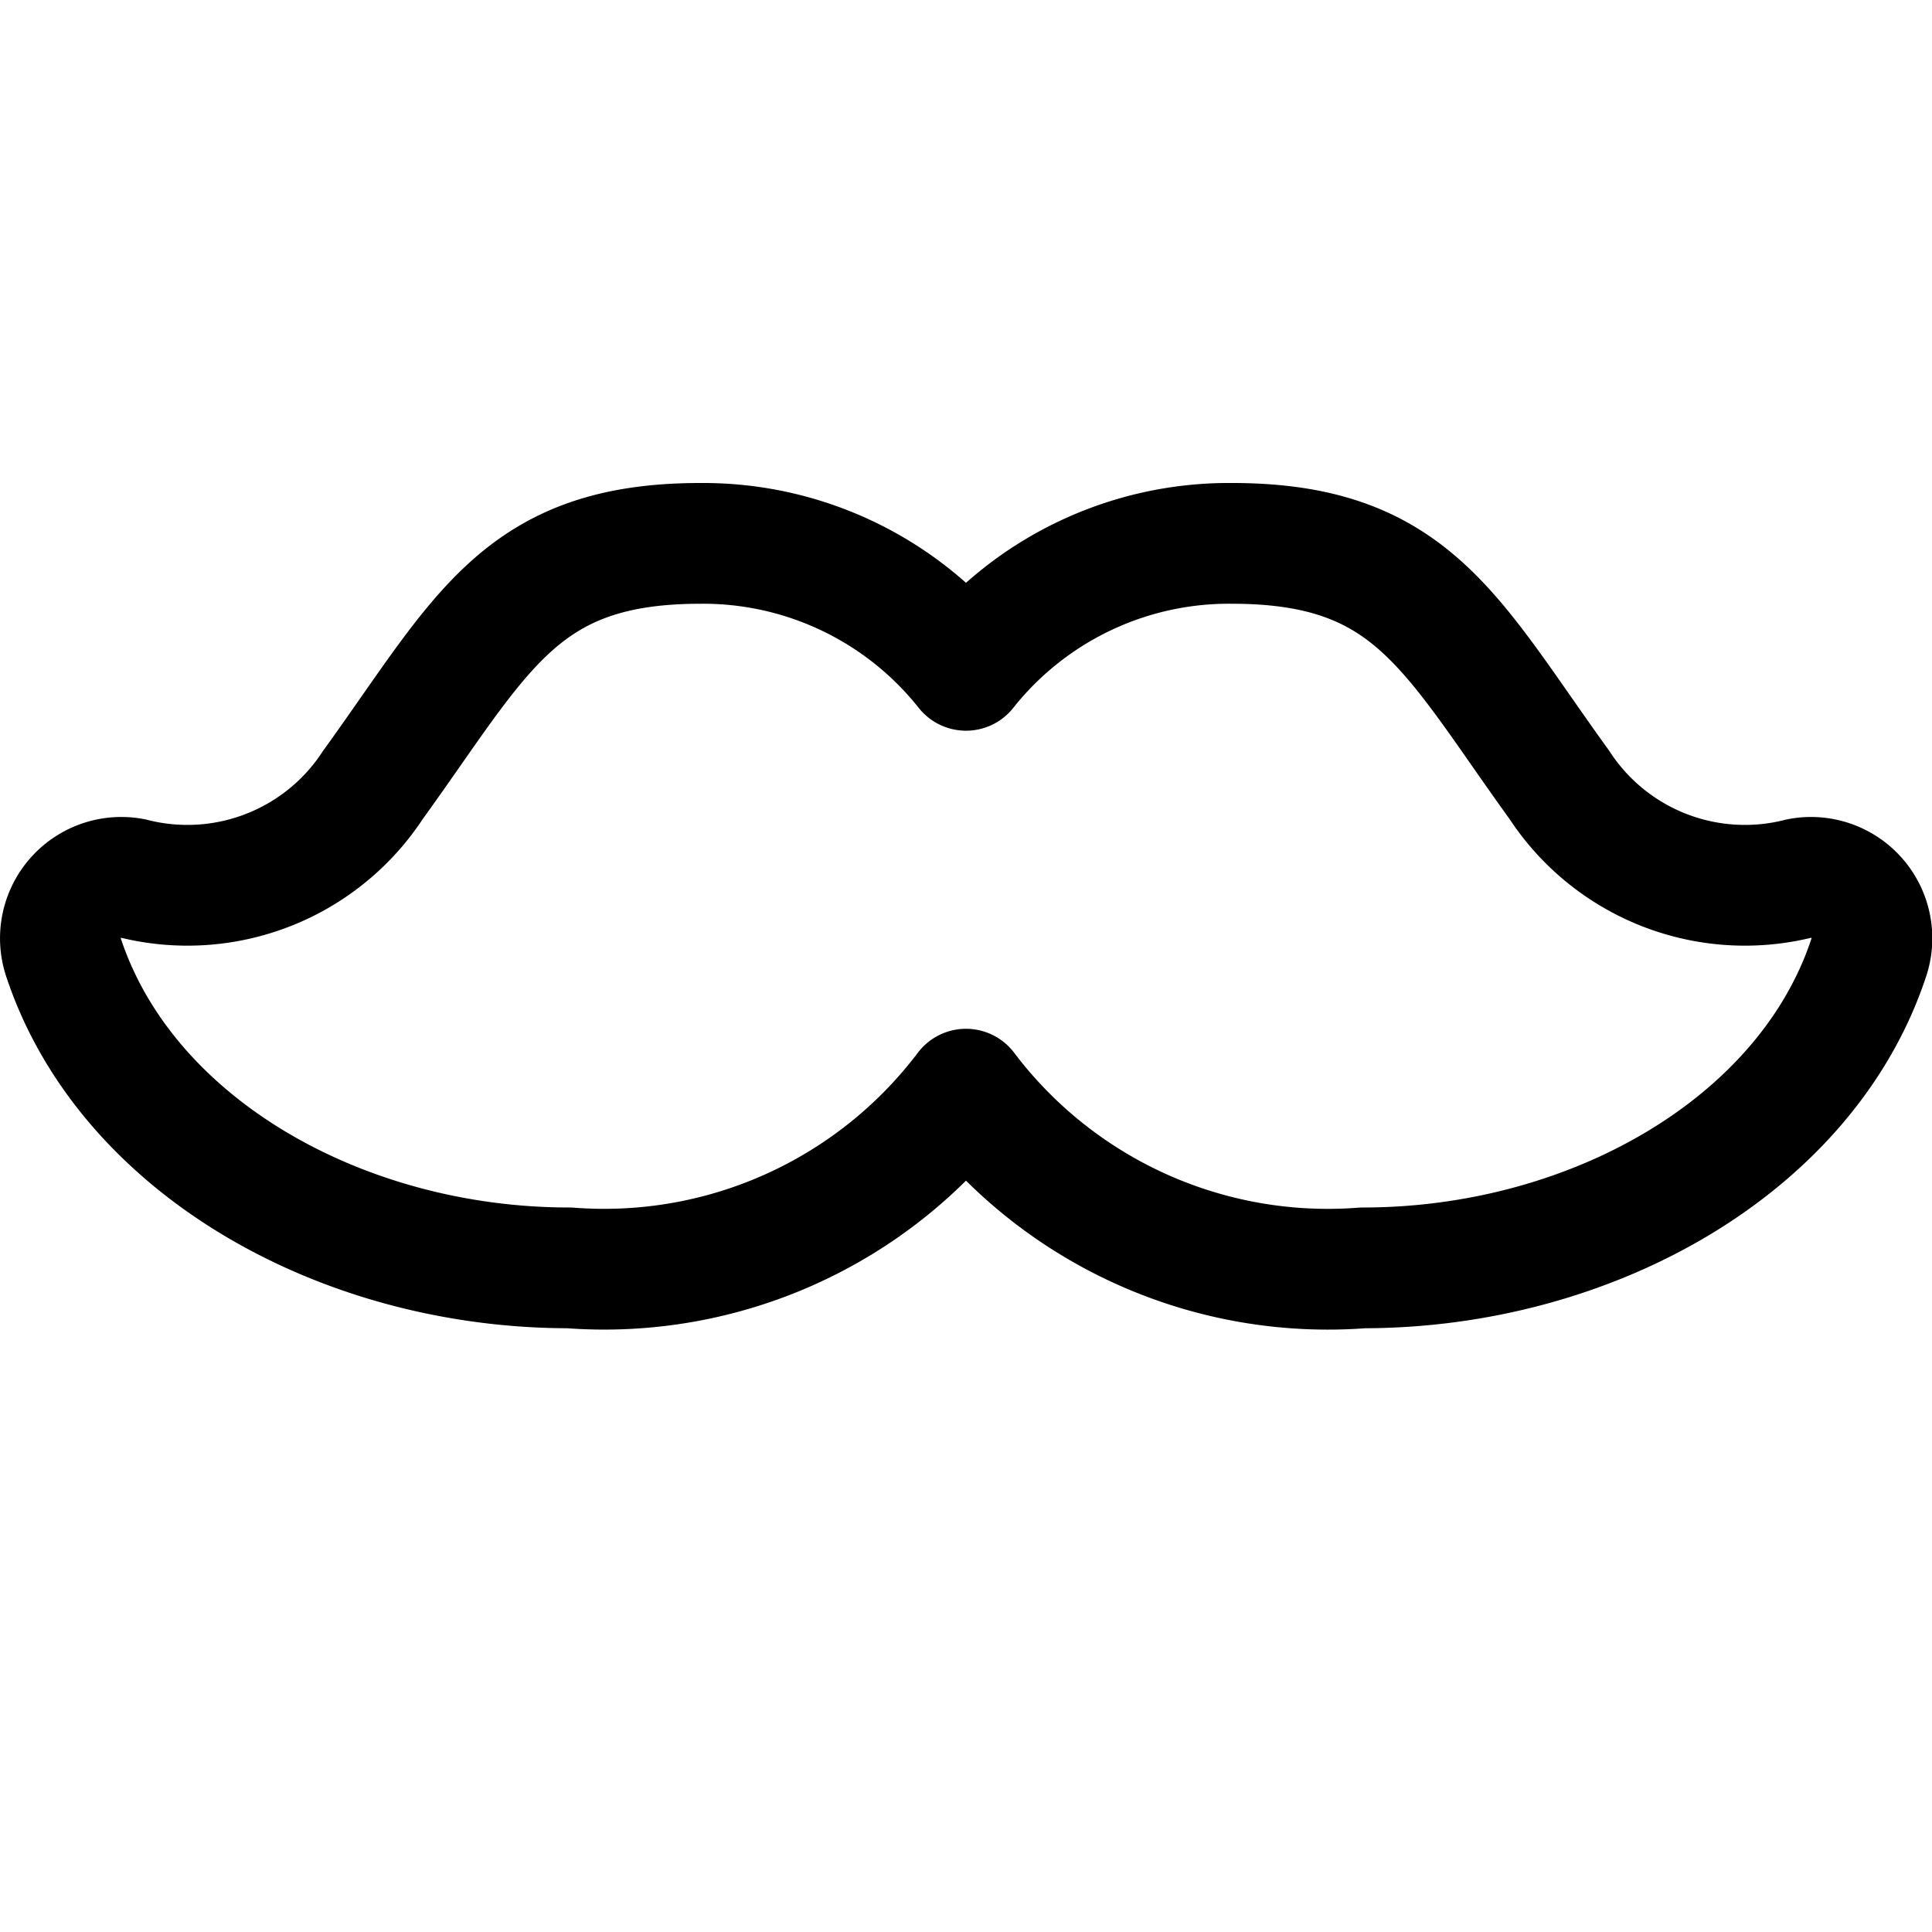 <svg id="Regular" xmlns="http://www.w3.org/2000/svg" viewBox="0 0 24 24"><defs><style>.cls-1{fill:none;stroke:currentColor;stroke-linecap:round;stroke-linejoin:round;stroke-width:1.5px;}</style></defs><title>beard-style-mustache</title><path class="cls-1" d="M19.371,9.75c-1.353-1.872-1.821-3-4.067-3A4.168,4.168,0,0,0,12,8.327,4.168,4.168,0,0,0,8.7,6.75c-2.246,0-2.714,1.128-4.067,3a2.753,2.753,0,0,1-2.985,1.162.757.757,0,0,0-.853,1c.781,2.326,3.448,3.838,6.278,3.838A5.634,5.634,0,0,0,12,13.53a5.634,5.634,0,0,0,4.931,2.22c2.83,0,5.5-1.512,6.278-3.838a.757.757,0,0,0-.853-1A2.753,2.753,0,0,1,19.371,9.75Z"/></svg>